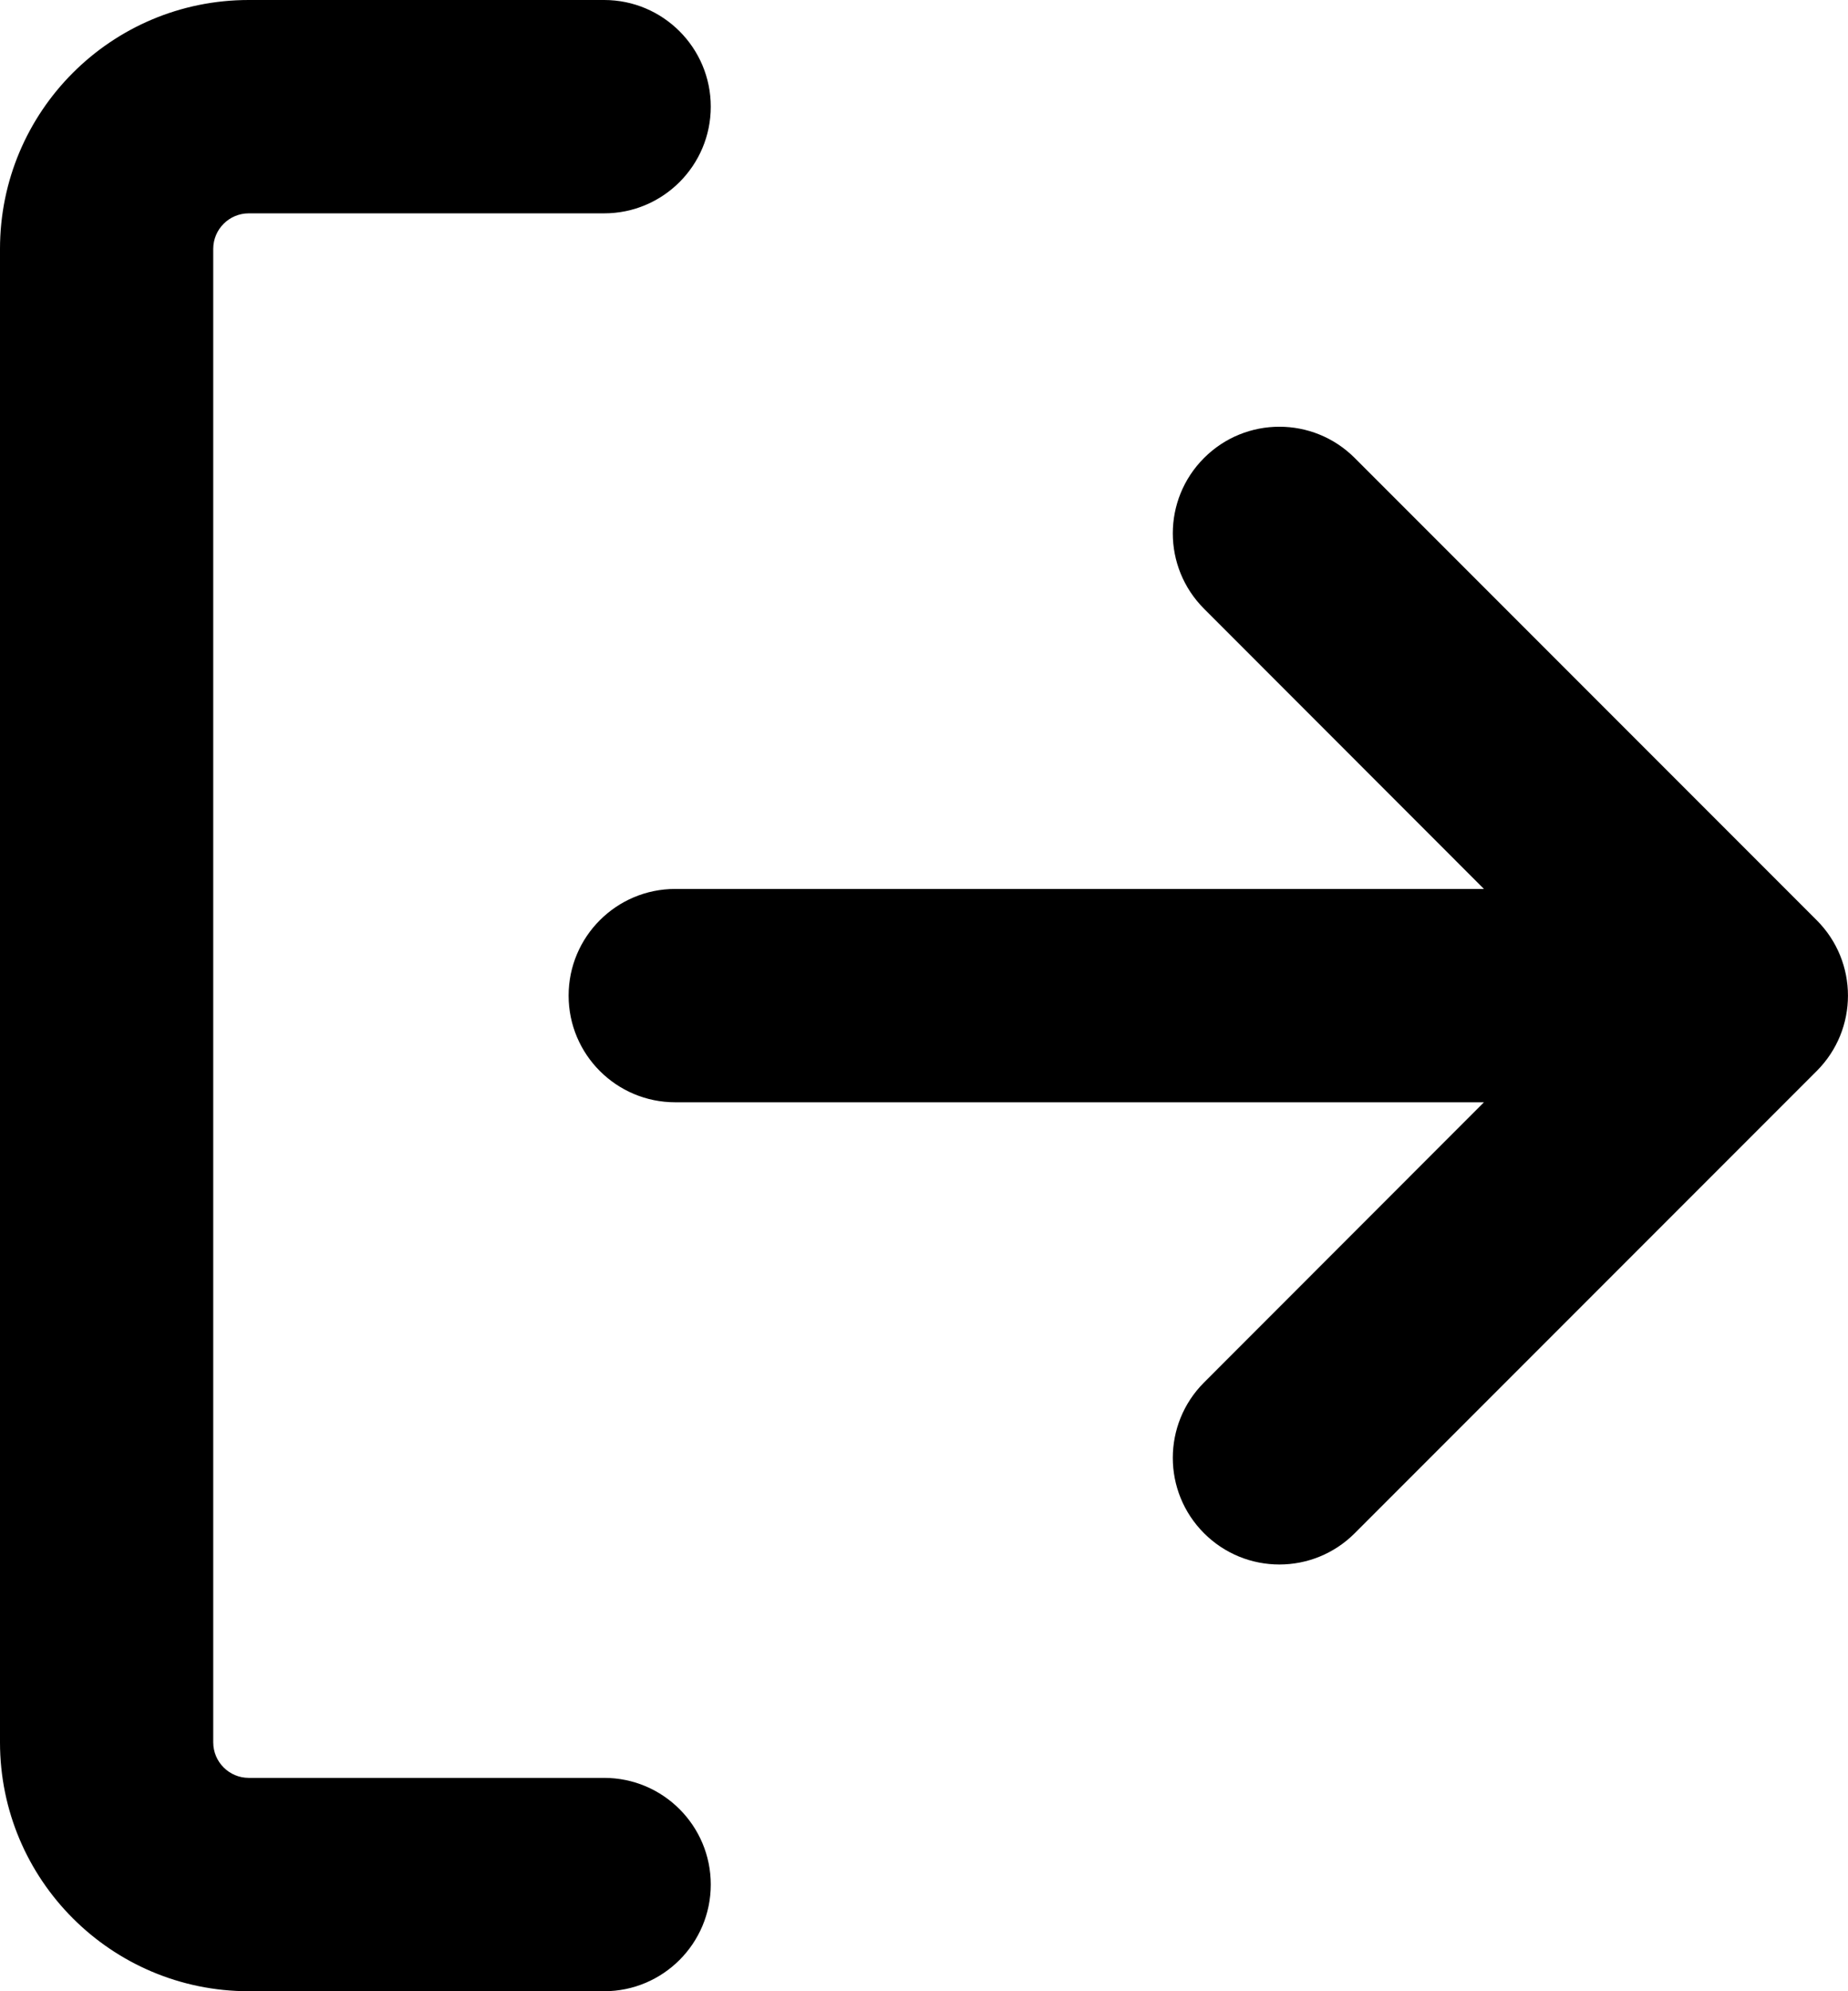 <svg xmlns="http://www.w3.org/2000/svg" viewBox="0 0 13 14" fill="none">
  <path fill-rule="evenodd" clip-rule="evenodd" d="M0 1.75C0 0.783 0.783 0 1.75 0H4.25C4.664 0 5 0.336 5 0.75C5 1.164 4.664 1.5 4.25 1.5H1.75C1.612 1.5 1.5 1.612 1.5 1.75V12.25C1.5 12.388 1.612 12.5 1.75 12.5H4.25C4.664 12.5 5 12.836 5 13.25C5 13.664 4.664 14 4.25 14H1.75C0.783 14 0 13.216 0 12.25V1.75ZM10.439 6.25H4.75C4.336 6.25 4 6.586 4 7C4 7.414 4.336 7.75 4.75 7.75H10.439L8.47 9.72C8.177 10.013 8.177 10.487 8.47 10.78C8.763 11.073 9.237 11.073 9.53 10.78L12.78 7.53C13.073 7.237 13.073 6.763 12.78 6.47L9.53 3.22C9.237 2.927 8.763 2.927 8.47 3.22C8.177 3.513 8.177 3.987 8.47 4.28L10.439 6.25Z" fill="currentColor"/>
</svg>
